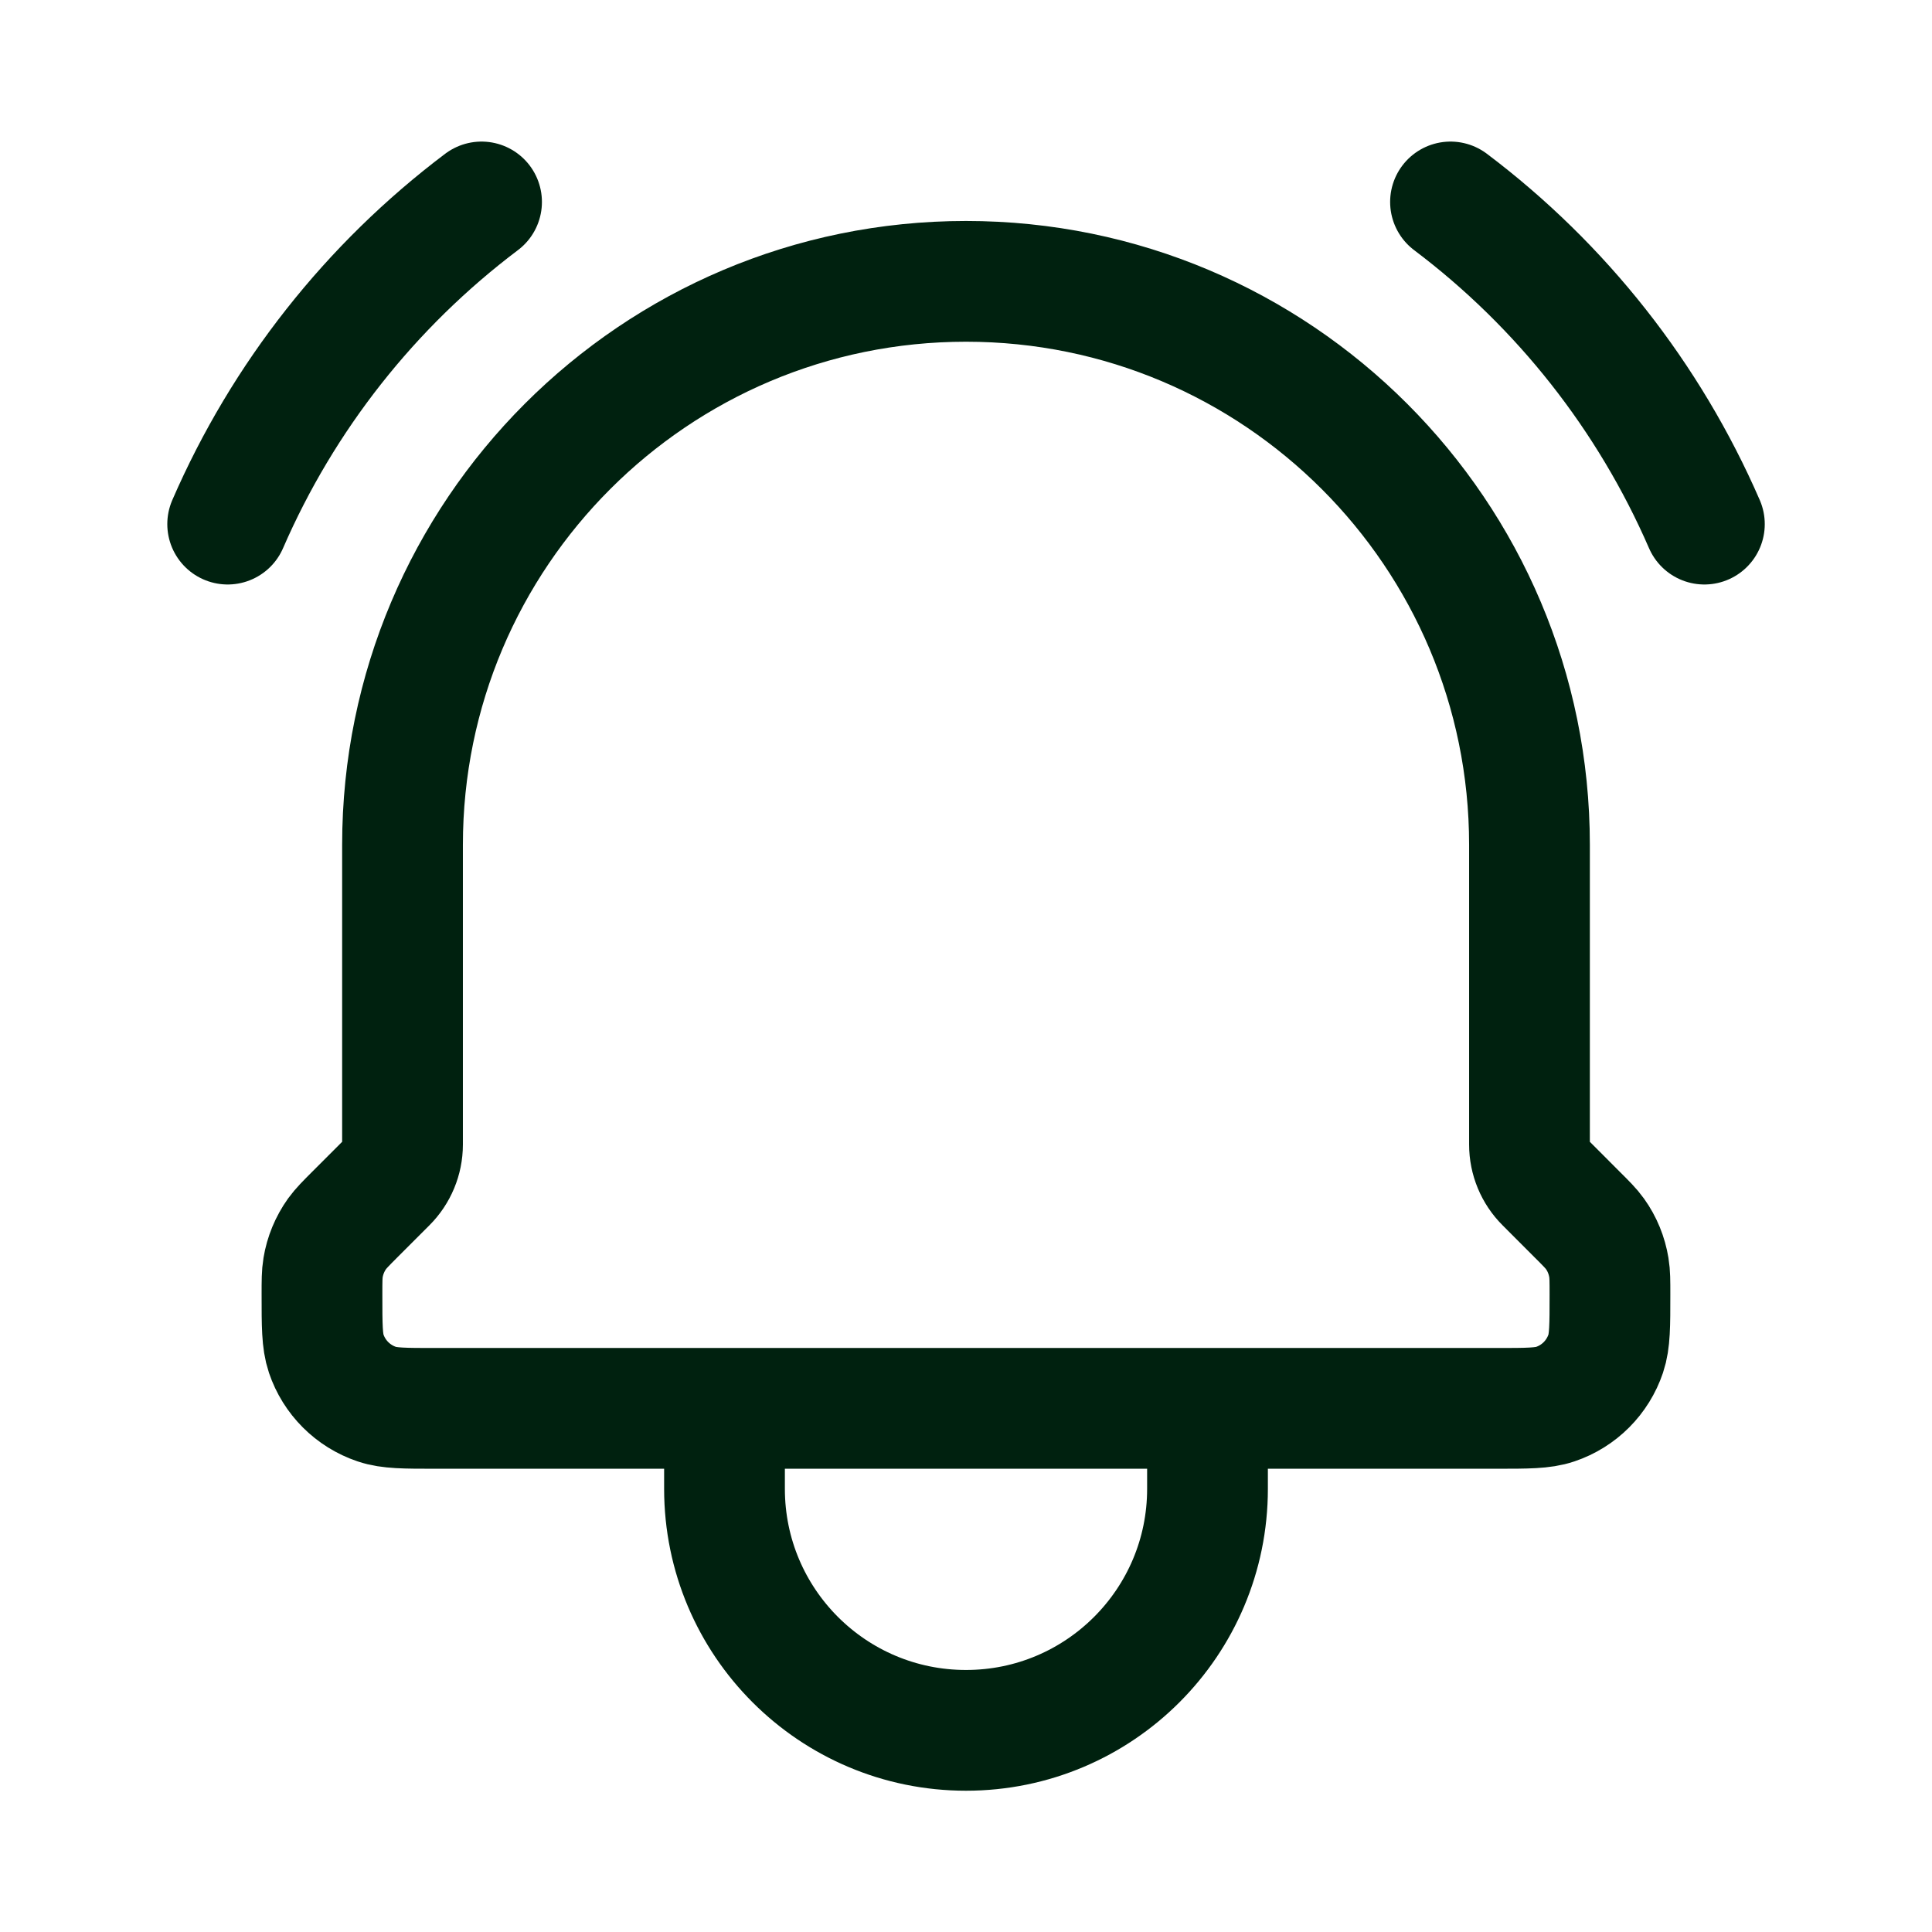 <?xml version="1.0" encoding="UTF-8" standalone="no" ?>
<!DOCTYPE svg PUBLIC "-//W3C//DTD SVG 1.1//EN" "http://www.w3.org/Graphics/SVG/1.1/DTD/svg11.dtd">
<svg xmlns="http://www.w3.org/2000/svg" xmlns:xlink="http://www.w3.org/1999/xlink" version="1.1" width="1080" height="1080" viewBox="0 0 1080 1080" xml:space="preserve">
<desc>Created with Fabric.js 5.2.4</desc>
<defs>
</defs>
<rect x="0" y="0" width="100%" height="100%" fill="transparent"></rect>
<g transform="matrix(1 0 0 1 540 540)" id="c95d3fef-d556-431b-a486-39113b89edc0"  >
<rect style="stroke: none; stroke-width: 1; stroke-dasharray: none; stroke-linecap: butt; stroke-dashoffset: 0; stroke-linejoin: miter; stroke-miterlimit: 4; fill: rgb(255,255,255); fill-rule: nonzero; opacity: 1; visibility: hidden;" vector-effect="non-scaling-stroke"  x="-540" y="-540" rx="0" ry="0" width="1080" height="1080" />
</g>
<g transform="matrix(1 0 0 1 540 540)" id="c086ceb1-fade-4024-8d75-86e54a33ea7c"  >
</g>
<g transform="matrix(33.75 0 0 33.75 540 540)"  >
<path style="stroke: rgb(0,33,15); stroke-width: 2; stroke-dasharray: none; stroke-linecap: round; stroke-dashoffset: 0; stroke-linejoin: round; stroke-miterlimit: 4; fill: none; fill-rule: nonzero; opacity: 1;"  transform=" translate(-16, -15.34)" d="M 20 22.667 L 20 24 C 20 26.209 18.209 28 16 28 C 13.791 28 12 26.209 12 24 L 12 22.667 M 20 22.667 L 12 22.667 M 20 22.667 L 24.787 22.667 C 25.297 22.667 25.554 22.667 25.76 22.597 C 26.155 22.464 26.463 22.154 26.596 21.76 C 26.666 21.552 26.666 21.295 26.666 20.781 C 26.666 20.556 26.666 20.444 26.648 20.337 C 26.615 20.134 26.537 19.942 26.417 19.775 C 26.354 19.687 26.273 19.606 26.114 19.448 L 25.595 18.928 C 25.427 18.761 25.333 18.534 25.333 18.297 L 25.333 13.333 C 25.333 8.179 21.155 4 16 4 C 10.845 4 6.667 8.179 6.667 13.333 L 6.667 18.297 C 6.667 18.534 6.572 18.761 6.405 18.928 L 5.885 19.448 C 5.726 19.607 5.647 19.687 5.583 19.775 C 5.464 19.942 5.384 20.134 5.351 20.337 C 5.333 20.444 5.333 20.556 5.333 20.781 C 5.333 21.295 5.333 21.552 5.403 21.76 C 5.536 22.154 5.846 22.464 6.241 22.597 C 6.447 22.667 6.703 22.667 7.213 22.667 L 12 22.667 M 24.025 2.685 C 25.864 4.071 27.312 5.909 28.23 8.021 M 7.976 2.685 C 6.137 4.071 4.688 5.909 3.771 8.021" stroke-linecap="round" />
</g>
</svg>